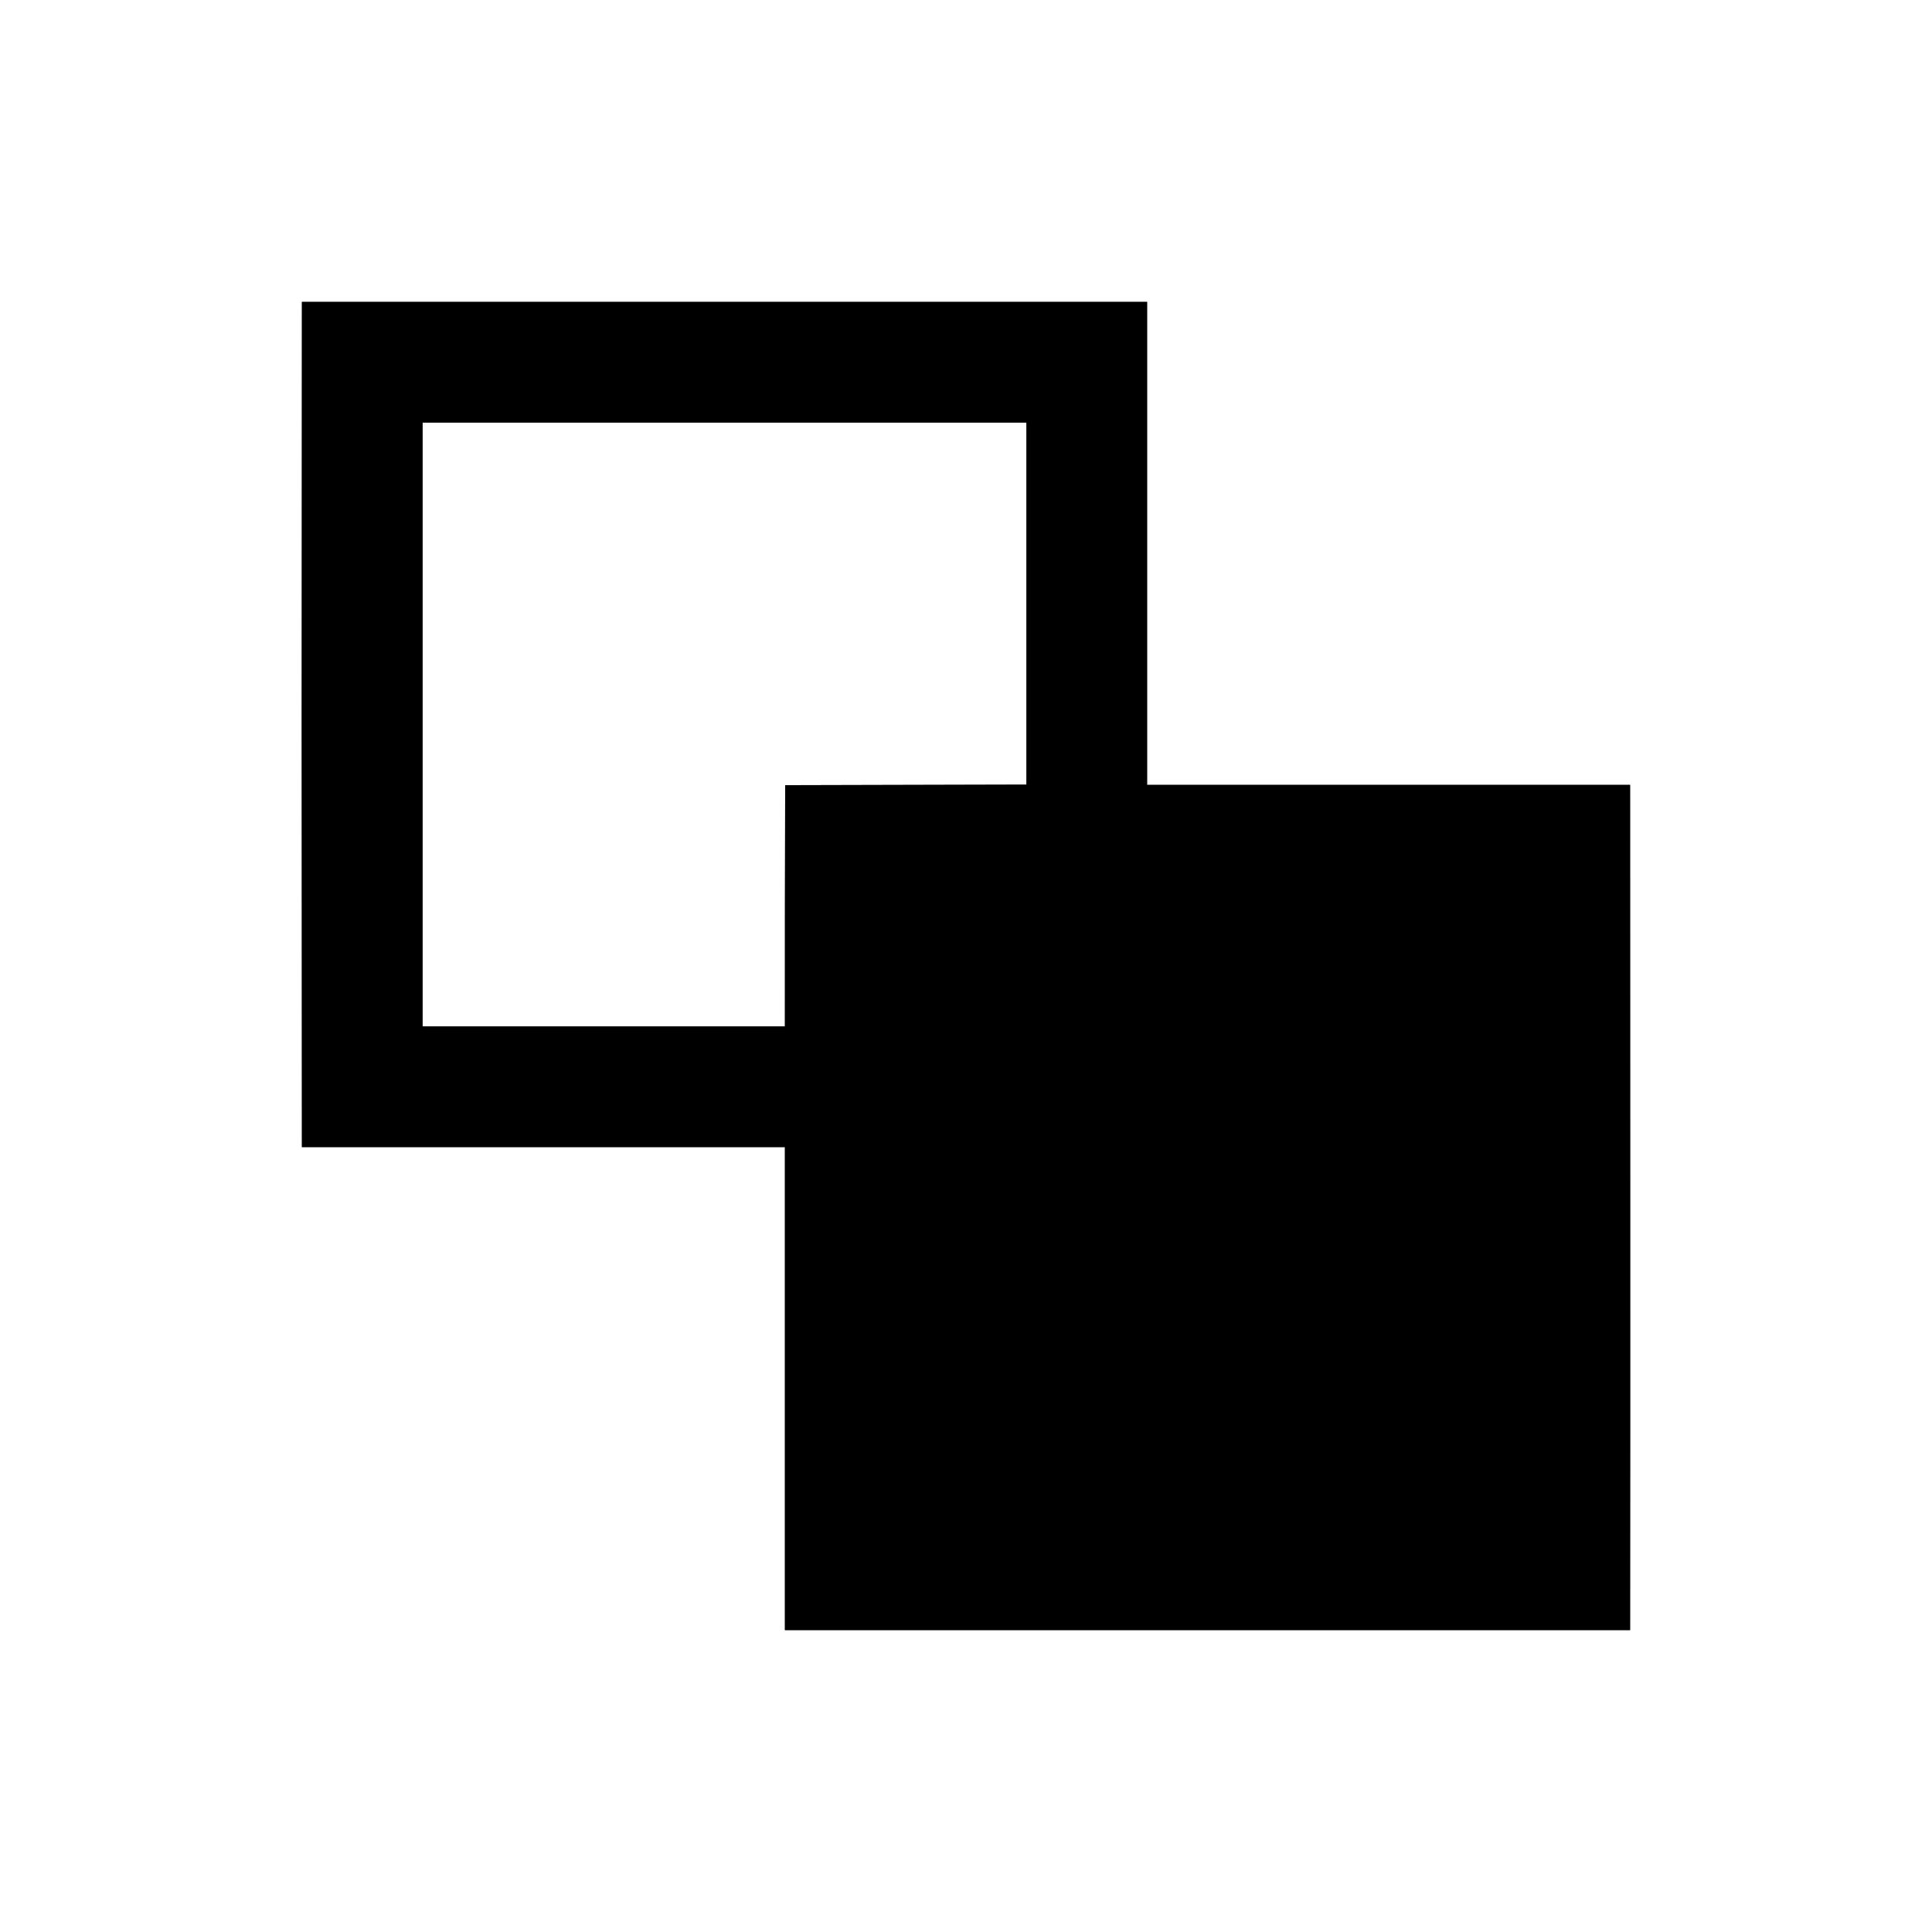 <?xml version="1.0" encoding="UTF-8" ?>
<!DOCTYPE svg PUBLIC "-//W3C//DTD SVG 1.1//EN" "http://www.w3.org/Graphics/SVG/1.1/DTD/svg11.dtd">
<svg width="64pt" height="64pt" viewBox="0 0 64 64" version="1.1" xmlns="http://www.w3.org/2000/svg">
<rect x="0" y="0" width="64" height="64" fill="#808080" stroke="none"/>
<g id="#ffffffff">
<path fill="#ffffff" opacity="1.00" d=" M 0.00 0.00 L 64.00 0.00 L 64.00 64.00 L 0.00 64.00 L 0.00 0.00 M 10.00 10.00 C 9.99 19.33 9.99 28.67 10.00 38.00 C 15.34 38.00 20.67 38.00 26.00 38.00 C 26.00 43.33 26.00 48.67 26.00 54.00 C 35.33 54.00 44.66 54.00 54.00 54.00 C 54.01 44.67 54.00 35.33 54.00 26.00 C 48.66 26.00 43.33 26.00 38.00 26.00 C 38.00 20.67 38.00 15.33 38.00 10.00 C 28.67 10.00 19.33 10.00 10.00 10.00 Z" />
<path fill="#ffffff" opacity="1.00" d=" M 14.00 14.00 C 20.67 14.00 27.33 14.00 34.00 14.00 C 34.00 18.00 34.00 22.00 34.00 25.99 C 31.33 26.00 28.67 26.00 26.01 26.01 C 26.00 28.67 26.00 31.33 26.00 34.00 C 22.00 34.00 18.00 34.00 14.00 34.00 C 14.00 27.33 14.00 20.67 14.00 14.00 Z" />
</g>
<g id="#000000ff">
<path fill="#000000" opacity="1.00" d=" M 10.00 10.00 C 19.33 10.00 28.67 10.00 38.00 10.00 C 38.00 15.33 38.00 20.67 38.00 26.00 C 43.33 26.00 48.66 26.00 54.00 26.00 C 54.00 35.33 54.01 44.67 54.00 54.00 C 44.66 54.00 35.33 54.00 26.00 54.00 C 26.00 48.67 26.00 43.33 26.00 38.00 C 20.67 38.00 15.34 38.00 10.00 38.00 C 9.99 28.67 9.99 19.33 10.00 10.00 M 14.00 14.00 C 14.00 20.67 14.00 27.33 14.00 34.00 C 18.00 34.00 22.00 34.00 26.00 34.00 C 26.00 31.33 26.00 28.67 26.01 26.01 C 28.67 26.00 31.33 26.00 34.00 25.99 C 34.00 22.00 34.00 18.00 34.00 14.00 C 27.33 14.00 20.67 14.00 14.00 14.00 Z" />
</g>
</svg>
